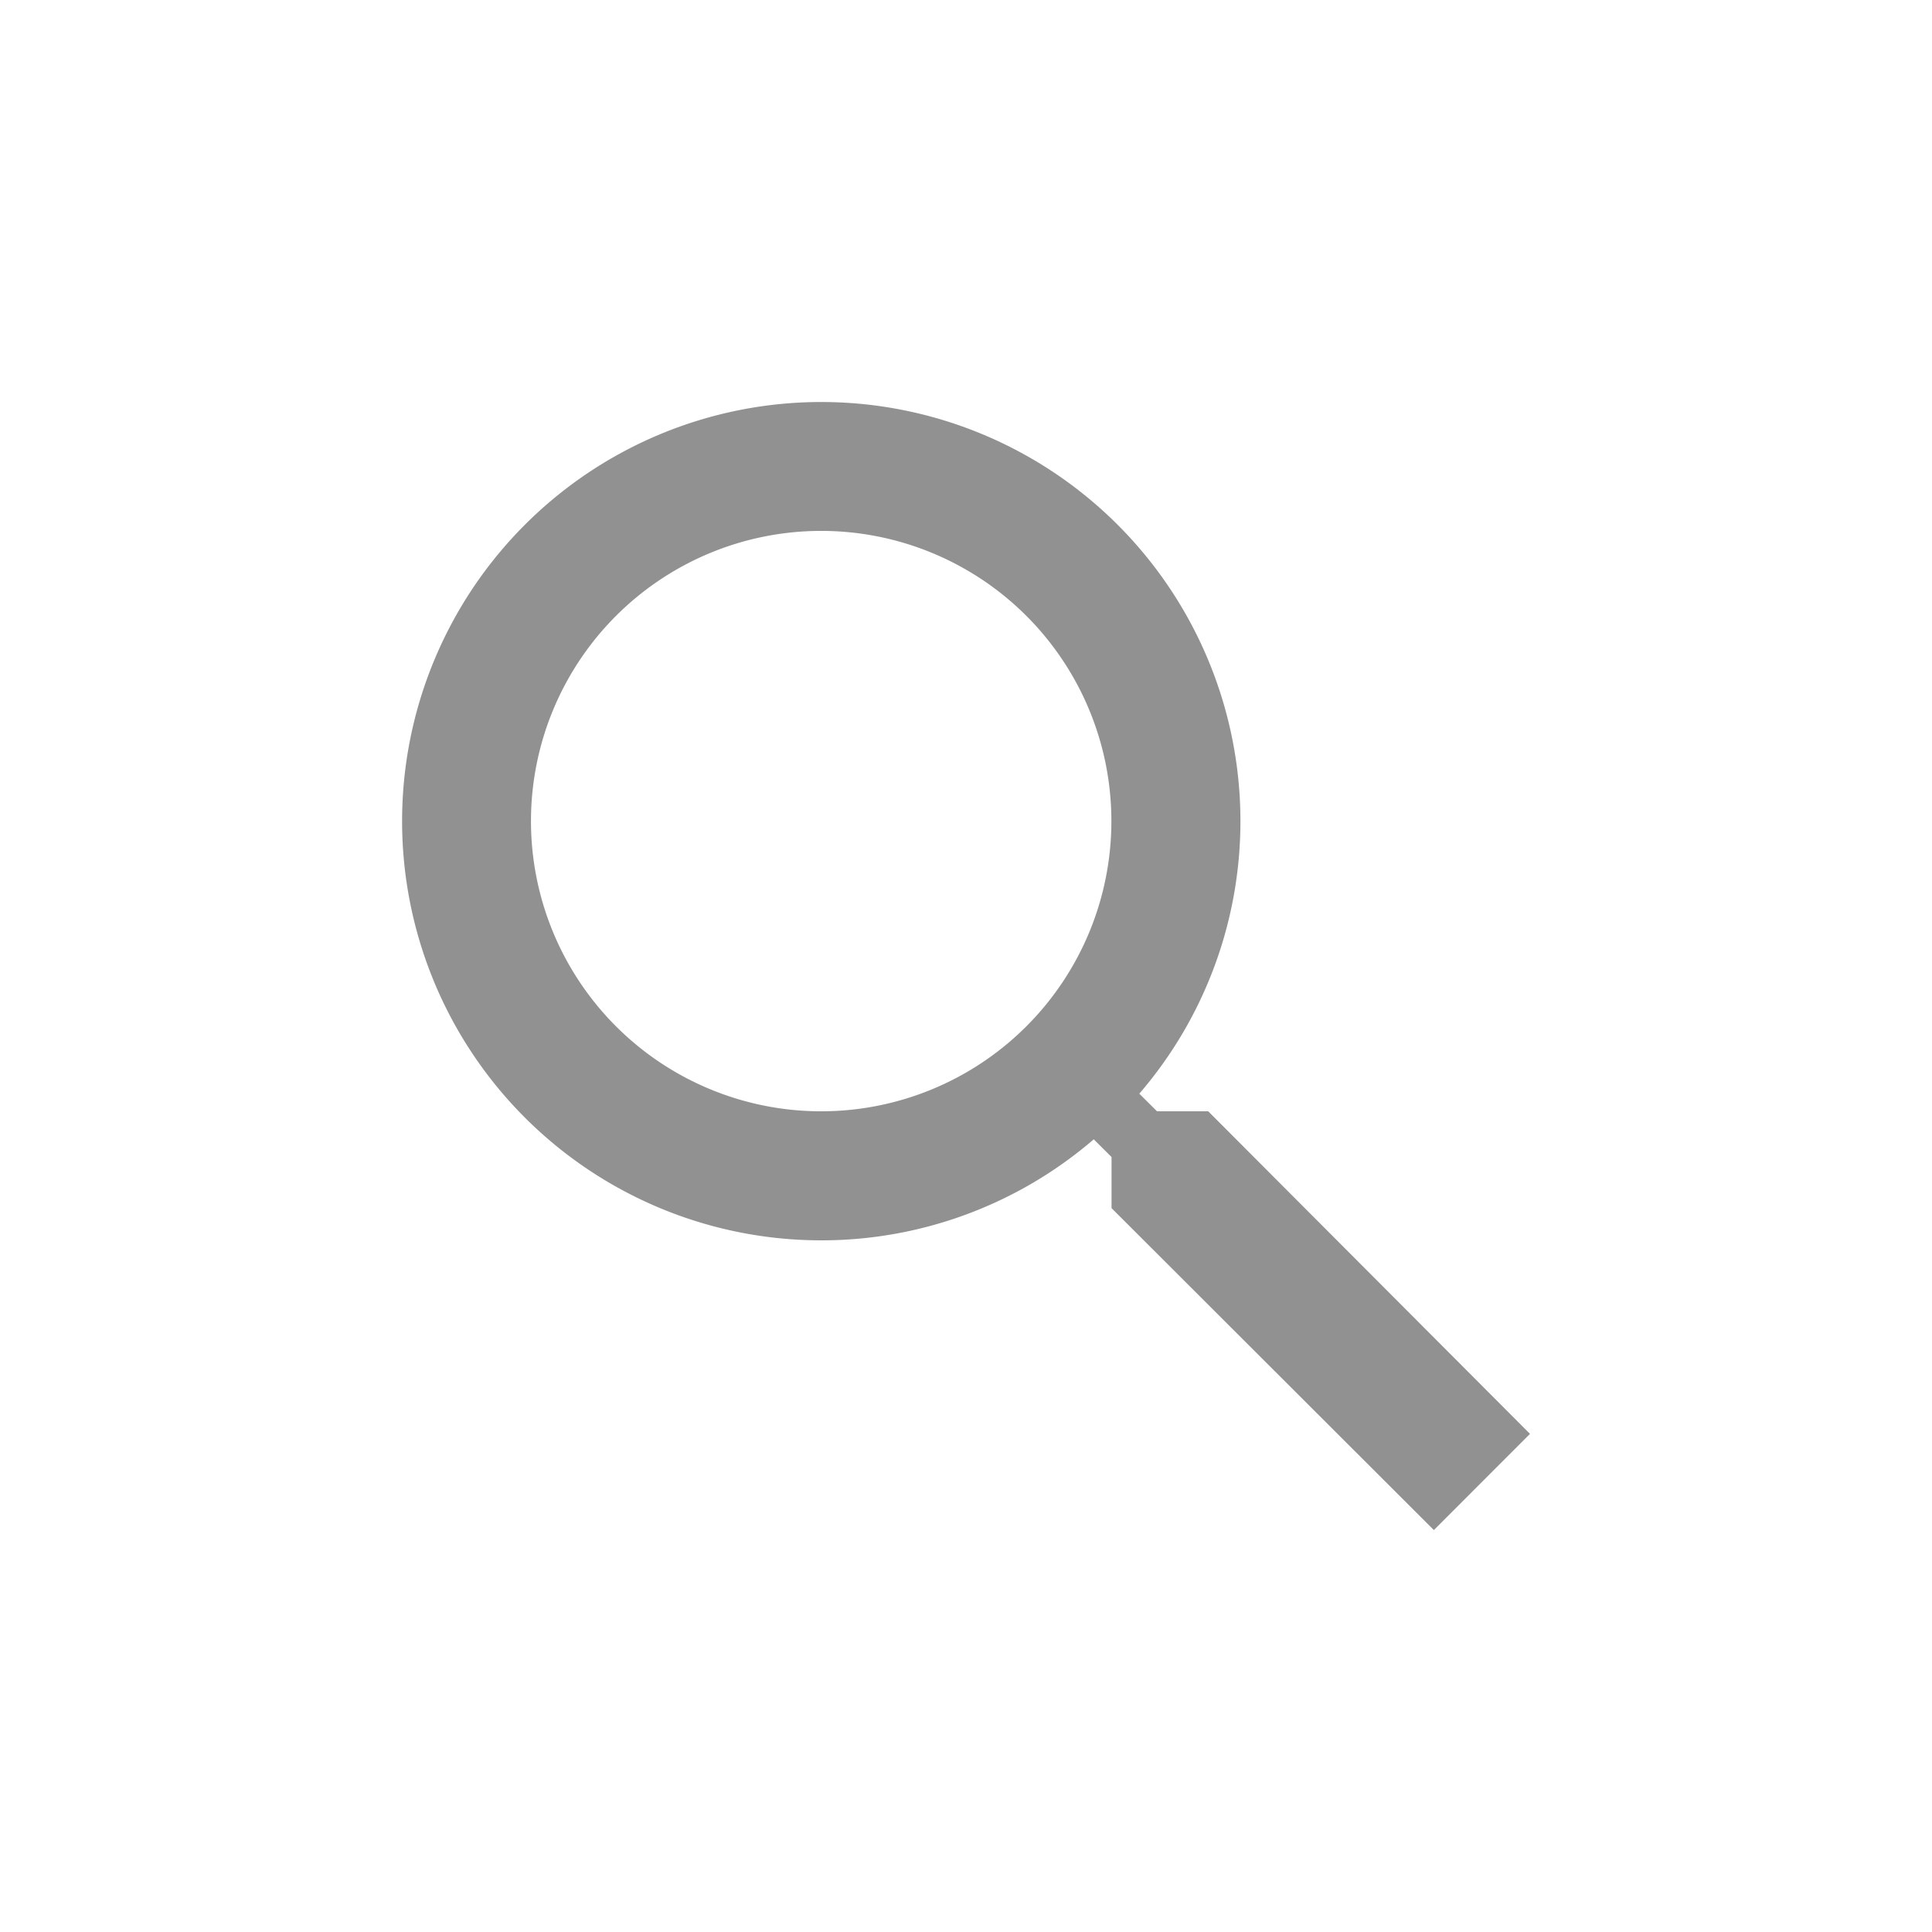 <svg xmlns="http://www.w3.org/2000/svg" viewBox="0 0 24 24" width="24" height="24">
<path fill="#919191" d="M15.009 13.805h-.636l-.22-.219a5.184 5.184 0 0 0 1.256-3.386 5.207 5.207 0 1 0-5.207 5.208 5.183 5.183 0 0 0 3.385-1.255l.221.22v.635l4.004 3.999 1.194-1.195-3.997-4.007zm-4.808 0a3.605 3.605 0 1 1 0-7.21 3.605 3.605 0 0 1 0 7.21z"></path></svg>